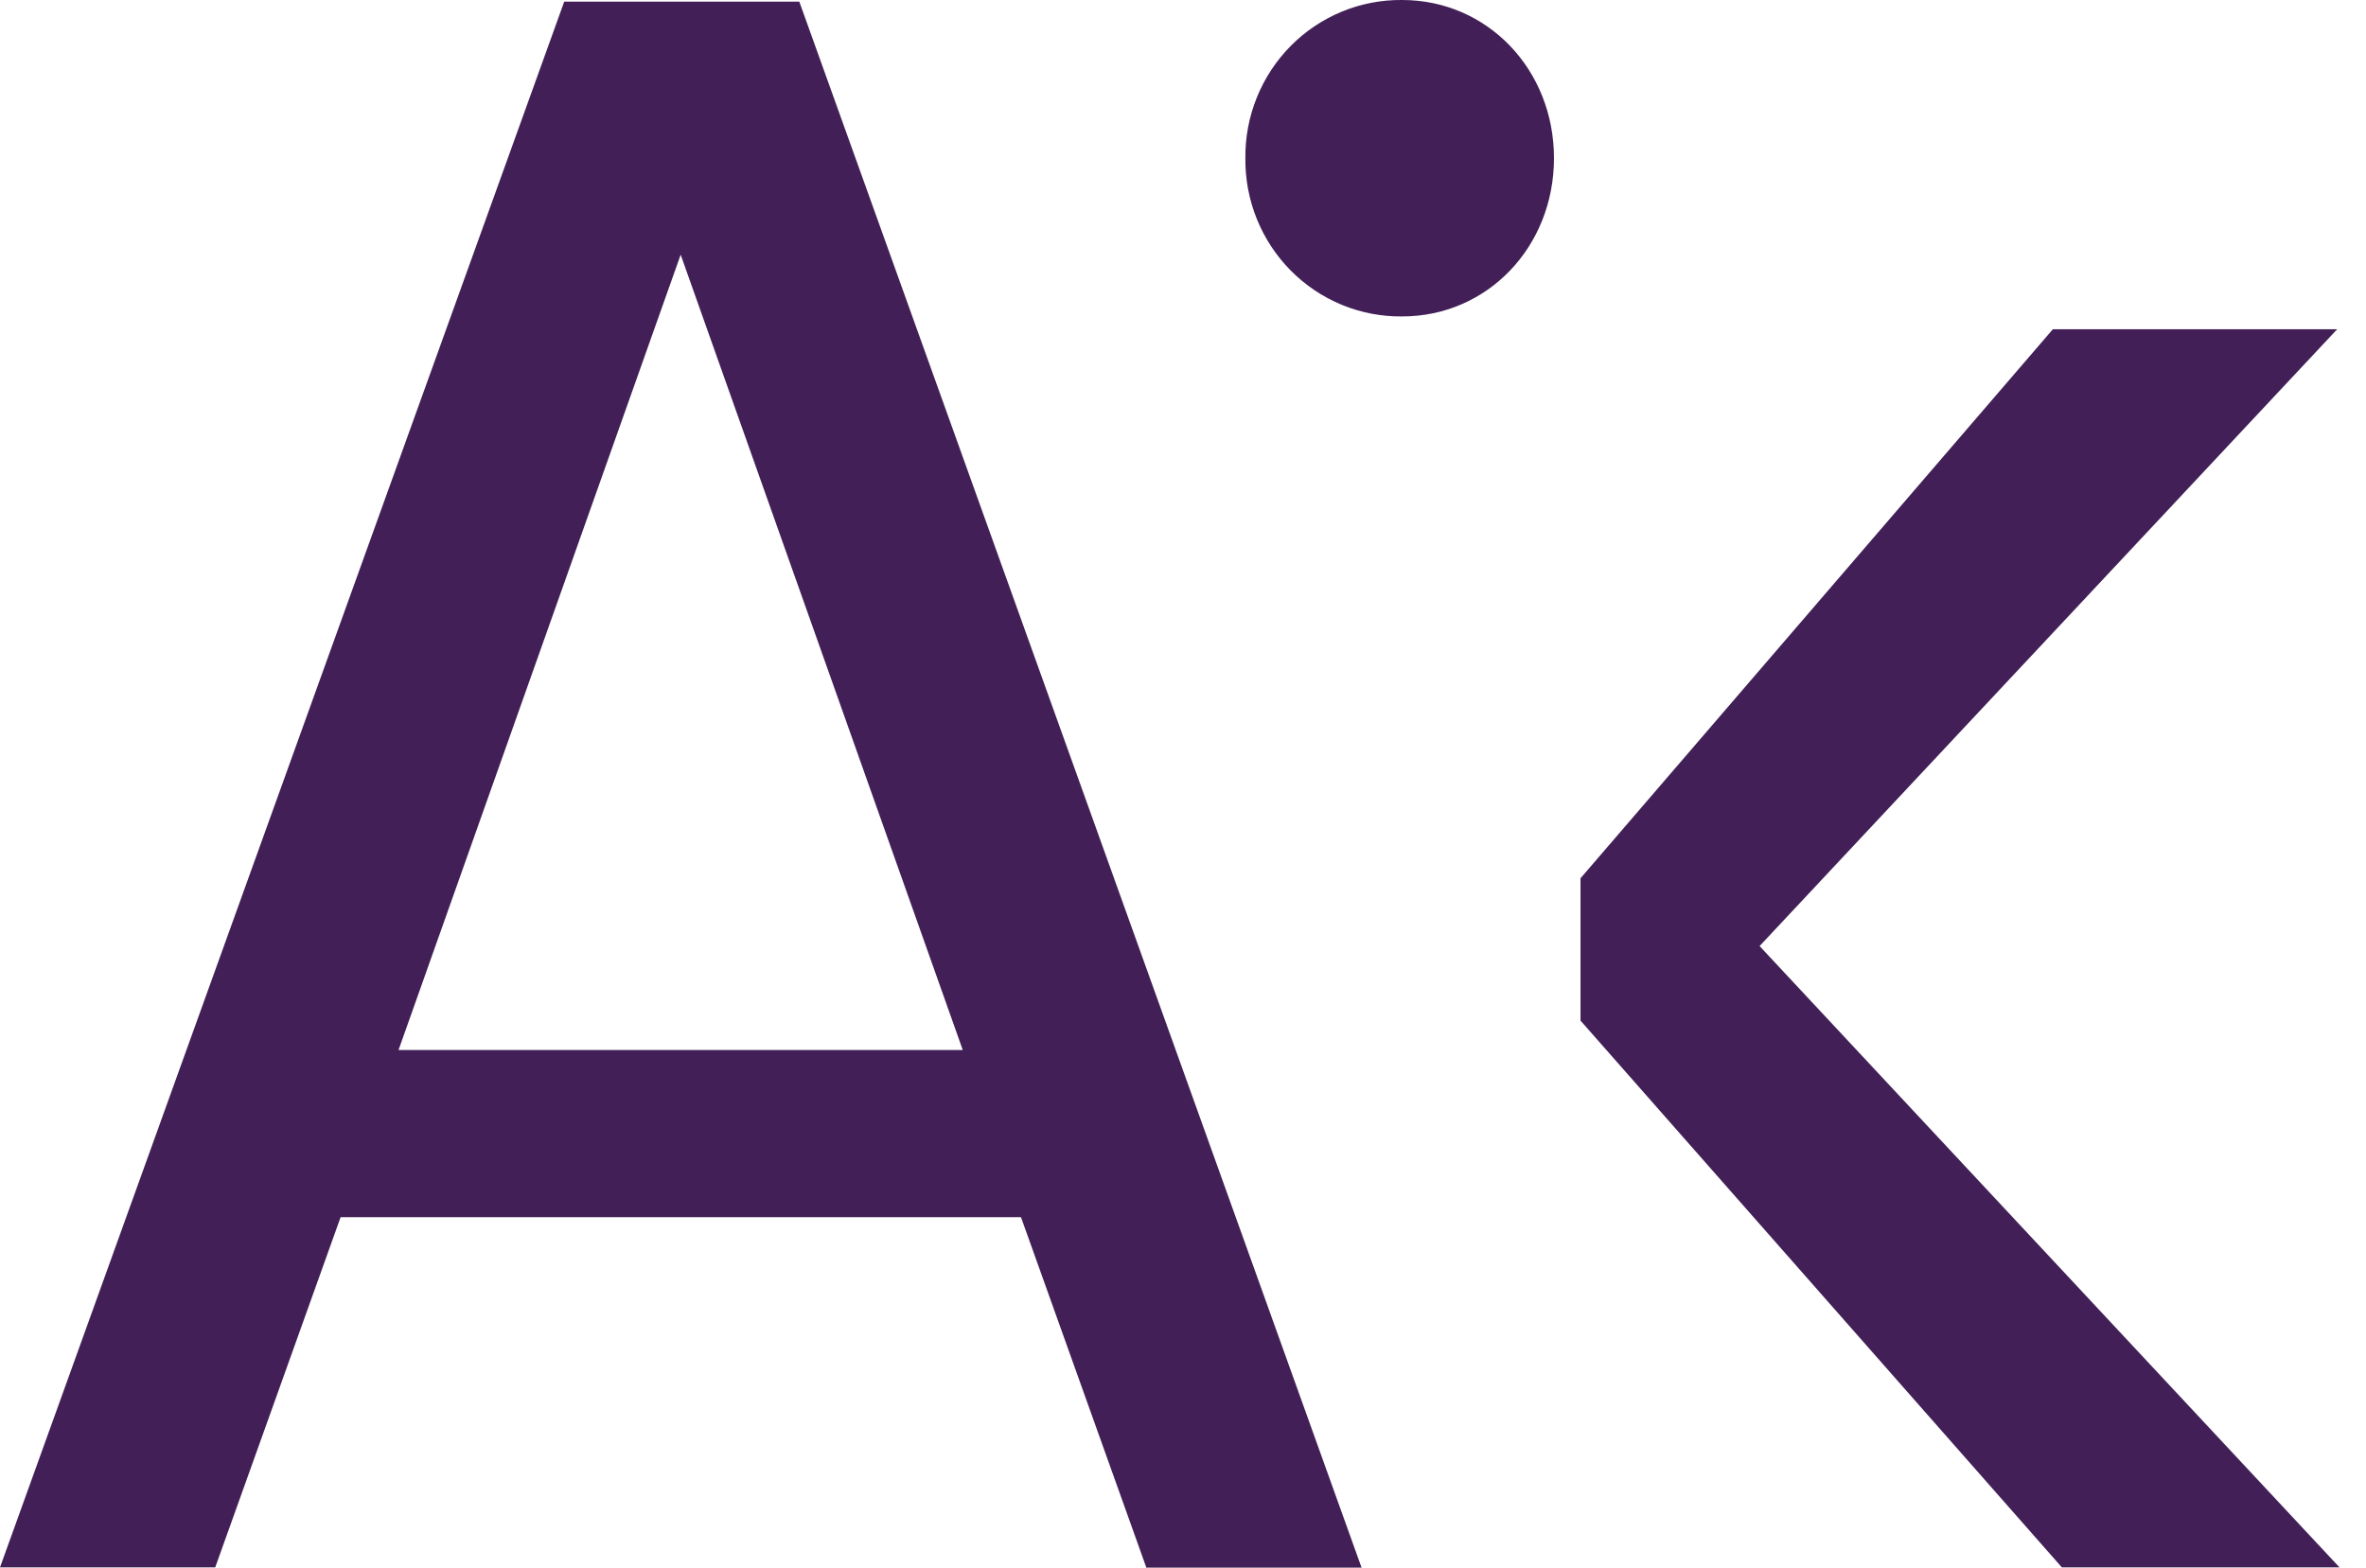 <svg width="83" height="55" viewBox="0 0 83 55" fill="none" xmlns="http://www.w3.org/2000/svg">
<g clip-path="url(#clip0_849_87749)">
<path d="M35.816 42.703H11.949L7.55 54.991H0L19.793 0.058H28.04L47.764 54.999H40.214L35.816 42.703ZM23.878 8.936L13.981 36.839H33.774L23.878 8.936Z" fill="#422057"/>
<path d="M55.445 30.813L72.014 11.552H81.988L61.727 33.192L82.071 54.991H72.331L55.445 35.808V30.813Z" fill="#422057"/>
<path d="M49.189 0C48.465 -0.008 47.746 0.13 47.075 0.406C46.404 0.683 45.794 1.091 45.282 1.608C44.77 2.125 44.365 2.74 44.091 3.417C43.817 4.094 43.68 4.819 43.688 5.55C43.68 6.281 43.817 7.007 44.09 7.684C44.364 8.361 44.769 8.977 45.281 9.494C45.794 10.011 46.403 10.419 47.074 10.696C47.745 10.972 48.464 11.11 49.189 11.102C52.175 11.102 54.514 8.663 54.514 5.55C54.514 2.437 52.175 0 49.189 0Z" fill="#422057"/>
</g>
<defs>
<clipPath id="clip0_849_87749">
<rect width="82.899" height="55" fill="white"/>
</clipPath>
</defs>
</svg>

